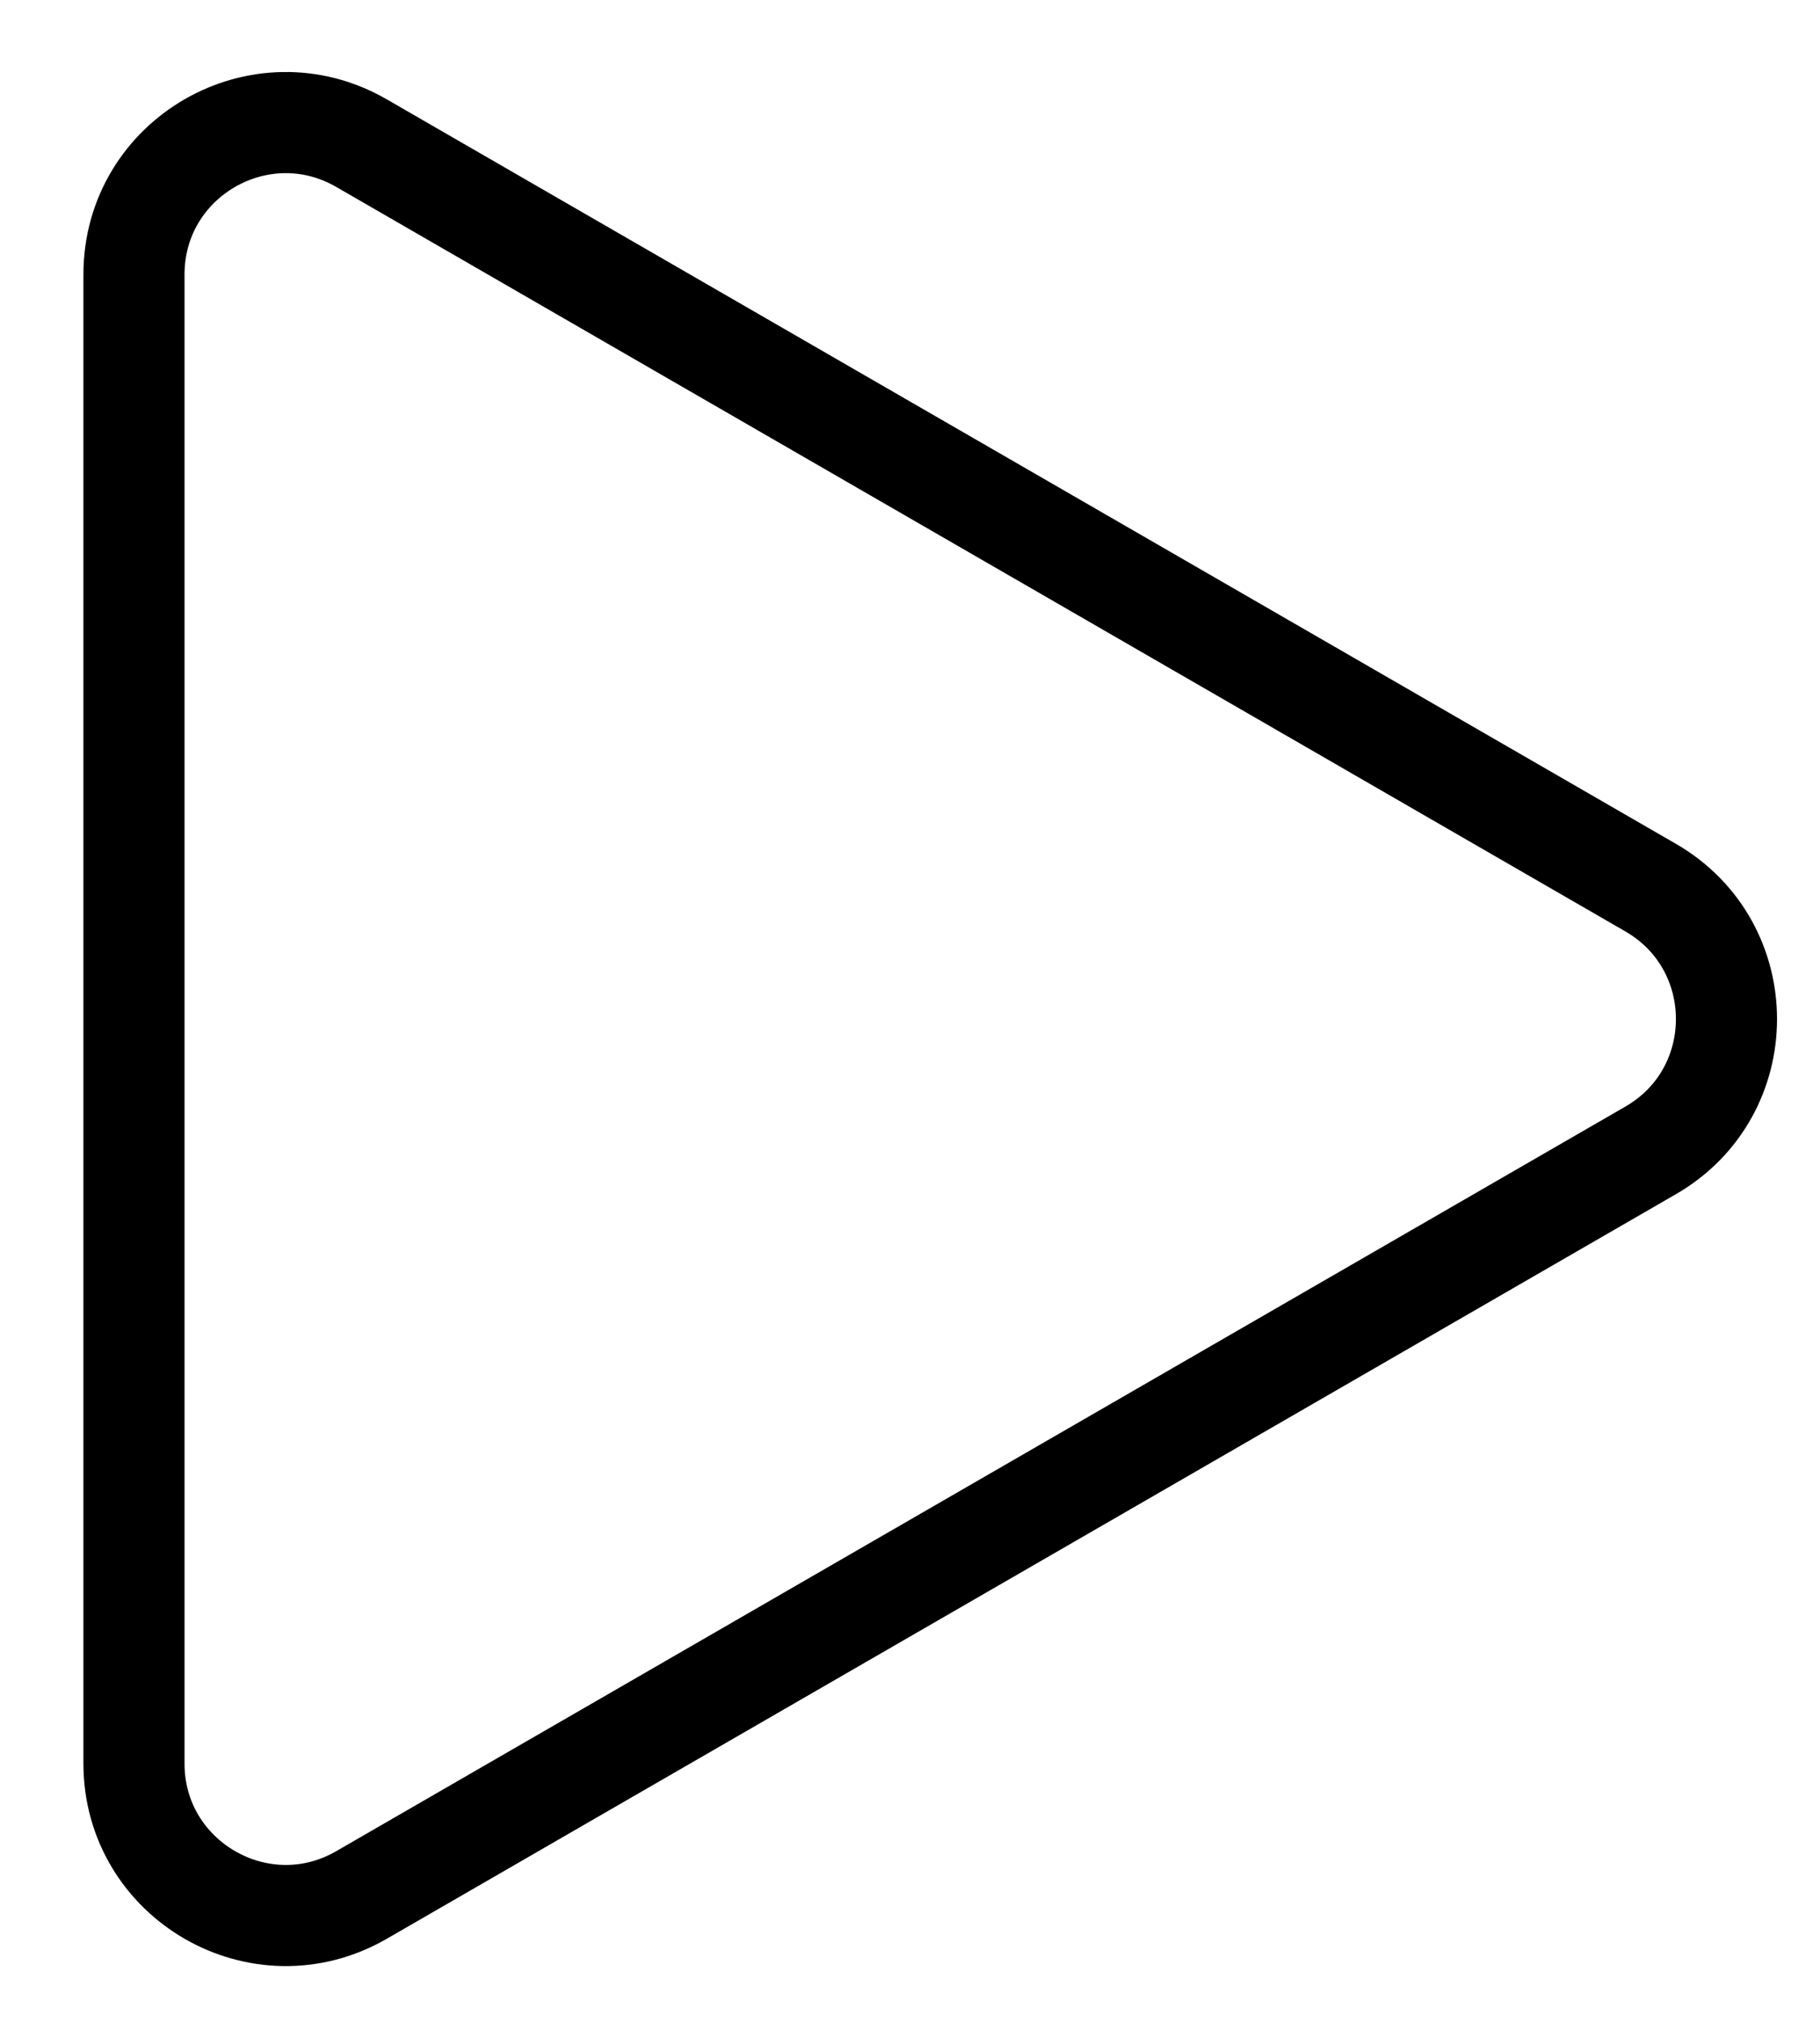 <svg width="18" height="20" viewBox="0 0 18 20" fill="none" xmlns="http://www.w3.org/2000/svg">
<path d="M3.575 18.736C2.575 19.313 1.325 18.591 1.325 17.436L1.325 2.714C1.325 1.559 2.575 0.838 3.575 1.415L16.325 8.776C17.325 9.354 17.325 10.797 16.325 11.374L3.575 18.736Z" stroke="black"/>
</svg>
